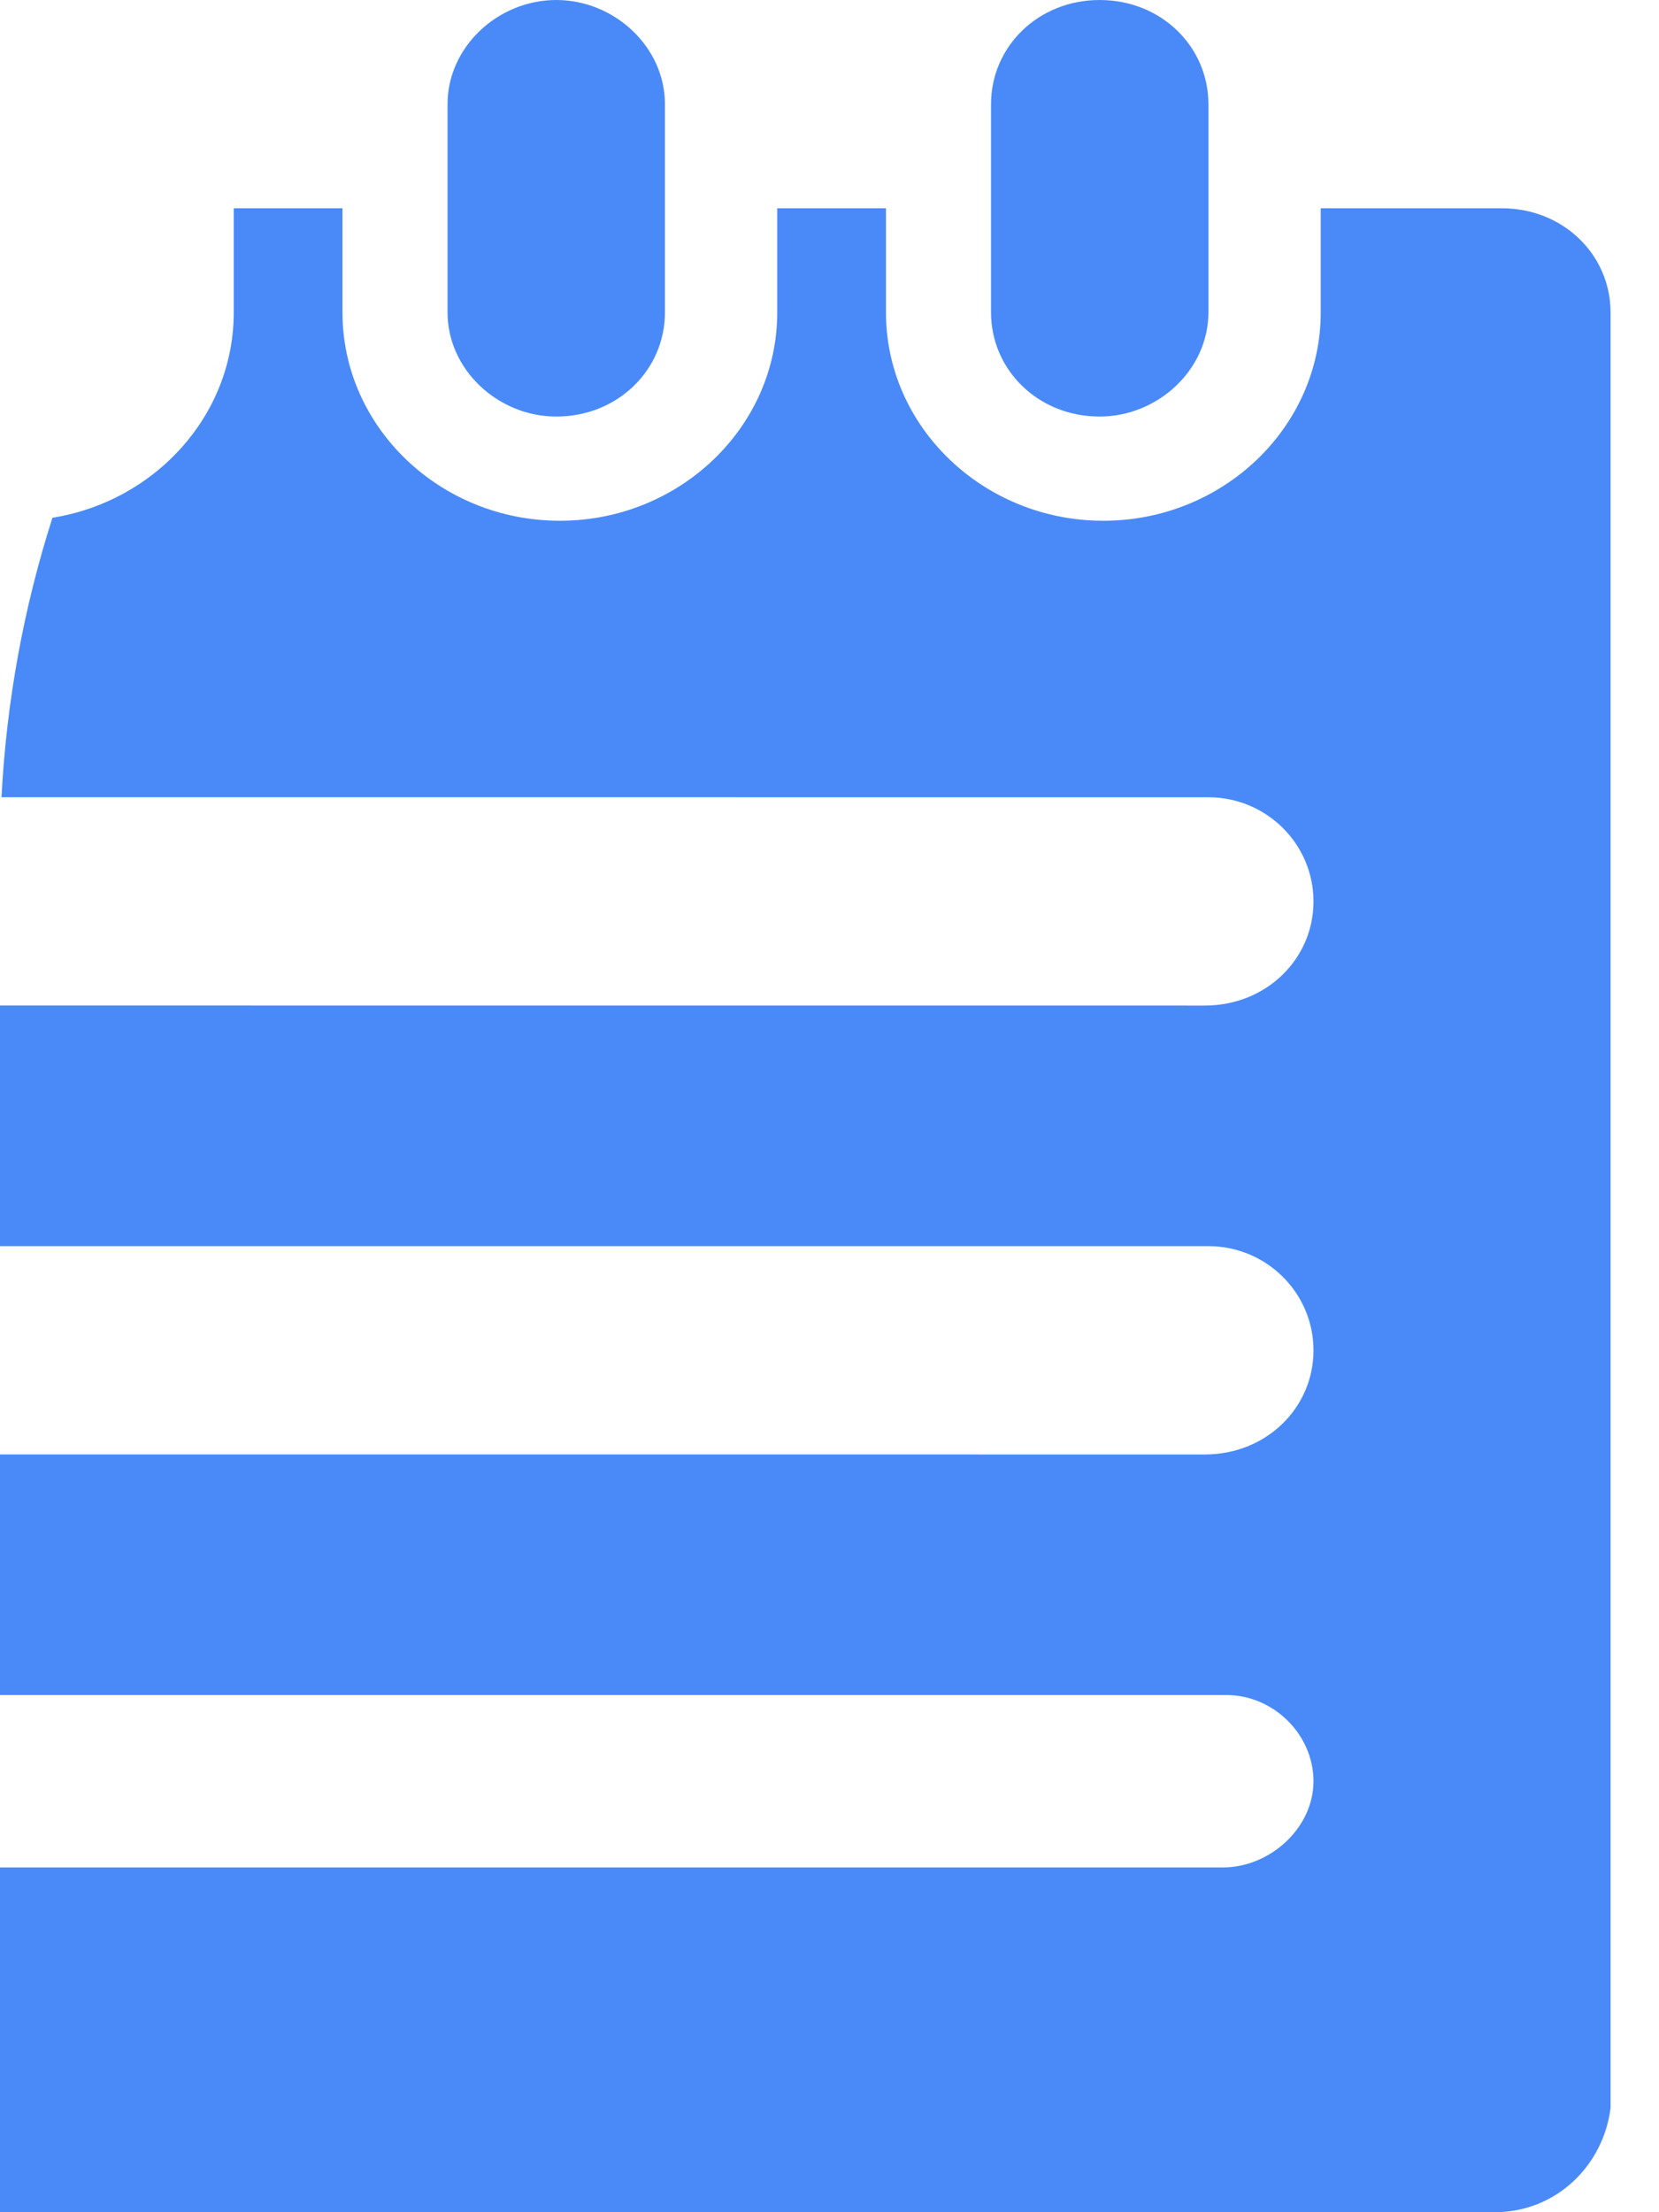 <?xml version="1.0" encoding="UTF-8"?>
<svg width="30px" height="40px" viewBox="0 0 30 40" version="1.1" xmlns="http://www.w3.org/2000/svg" xmlns:xlink="http://www.w3.org/1999/xlink">
    <title>计划任务背景</title>
    <defs>
        <path d="M6.193,3.766 L6.193,5.649 C6.193,7.727 7.962,9.416 10.124,9.416 C12.286,9.416 14.055,7.727 14.055,5.649 L14.055,3.766 L16.021,3.766 L16.021,5.649 C16.021,7.727 17.79,9.416 19.952,9.416 C22.114,9.416 23.883,7.727 23.883,5.649 L23.883,3.766 L27.158,3.766 C28.272,3.766 29.124,4.61 29.124,5.649 L29.124,38.117 C28.993,39.156 28.141,40 27.027,40 L0,40 L0,33.766 L22.114,33.766 C22.965,33.766 23.752,33.052 23.752,32.208 C23.752,31.364 23.031,30.649 22.179,30.649 L0,30.649 L0,26.298 L21.786,26.299 C22.9,26.299 23.752,25.455 23.752,24.416 C23.752,23.377 22.9,22.532 21.852,22.532 L0,22.532 L0,18.181 L21.786,18.182 C22.9,18.182 23.752,17.338 23.752,16.299 C23.752,15.26 22.9,14.416 21.852,14.416 L0.027,14.415 C0.118,12.661 0.435,10.967 0.948,9.362 C2.804,9.064 4.227,7.513 4.227,5.649 L4.227,3.766 L6.193,3.766 Z M19.886,0 C21,0 21.852,0.844 21.852,1.883 L21.852,5.649 C21.852,6.688 20.934,7.532 19.886,7.532 C18.772,7.532 17.921,6.688 17.921,5.649 L17.921,1.883 C17.921,0.844 18.772,0 19.886,0 Z M10.058,0 C11.107,0 12.024,0.844 12.024,1.883 L12.024,5.649 C12.024,6.688 11.172,7.532 10.058,7.532 C9.01,7.532 8.093,6.688 8.093,5.649 L8.093,1.883 C8.093,0.844 9.01,0 10.058,0 Z" id="path-1"></path>
    </defs>
    <g id="app-能源经理工具" stroke="none" stroke-width="1" fill="none" fill-rule="evenodd">
        <mask id="mask-2" fill="white">
            <use xlink:href="#path-1"></use>
        </mask>
        <use id="计划任务背景" fill="#4A8AF8" fill-rule="nonzero" opacity="0.095" xlink:href="#path-1"></use>
    </g>
</svg>